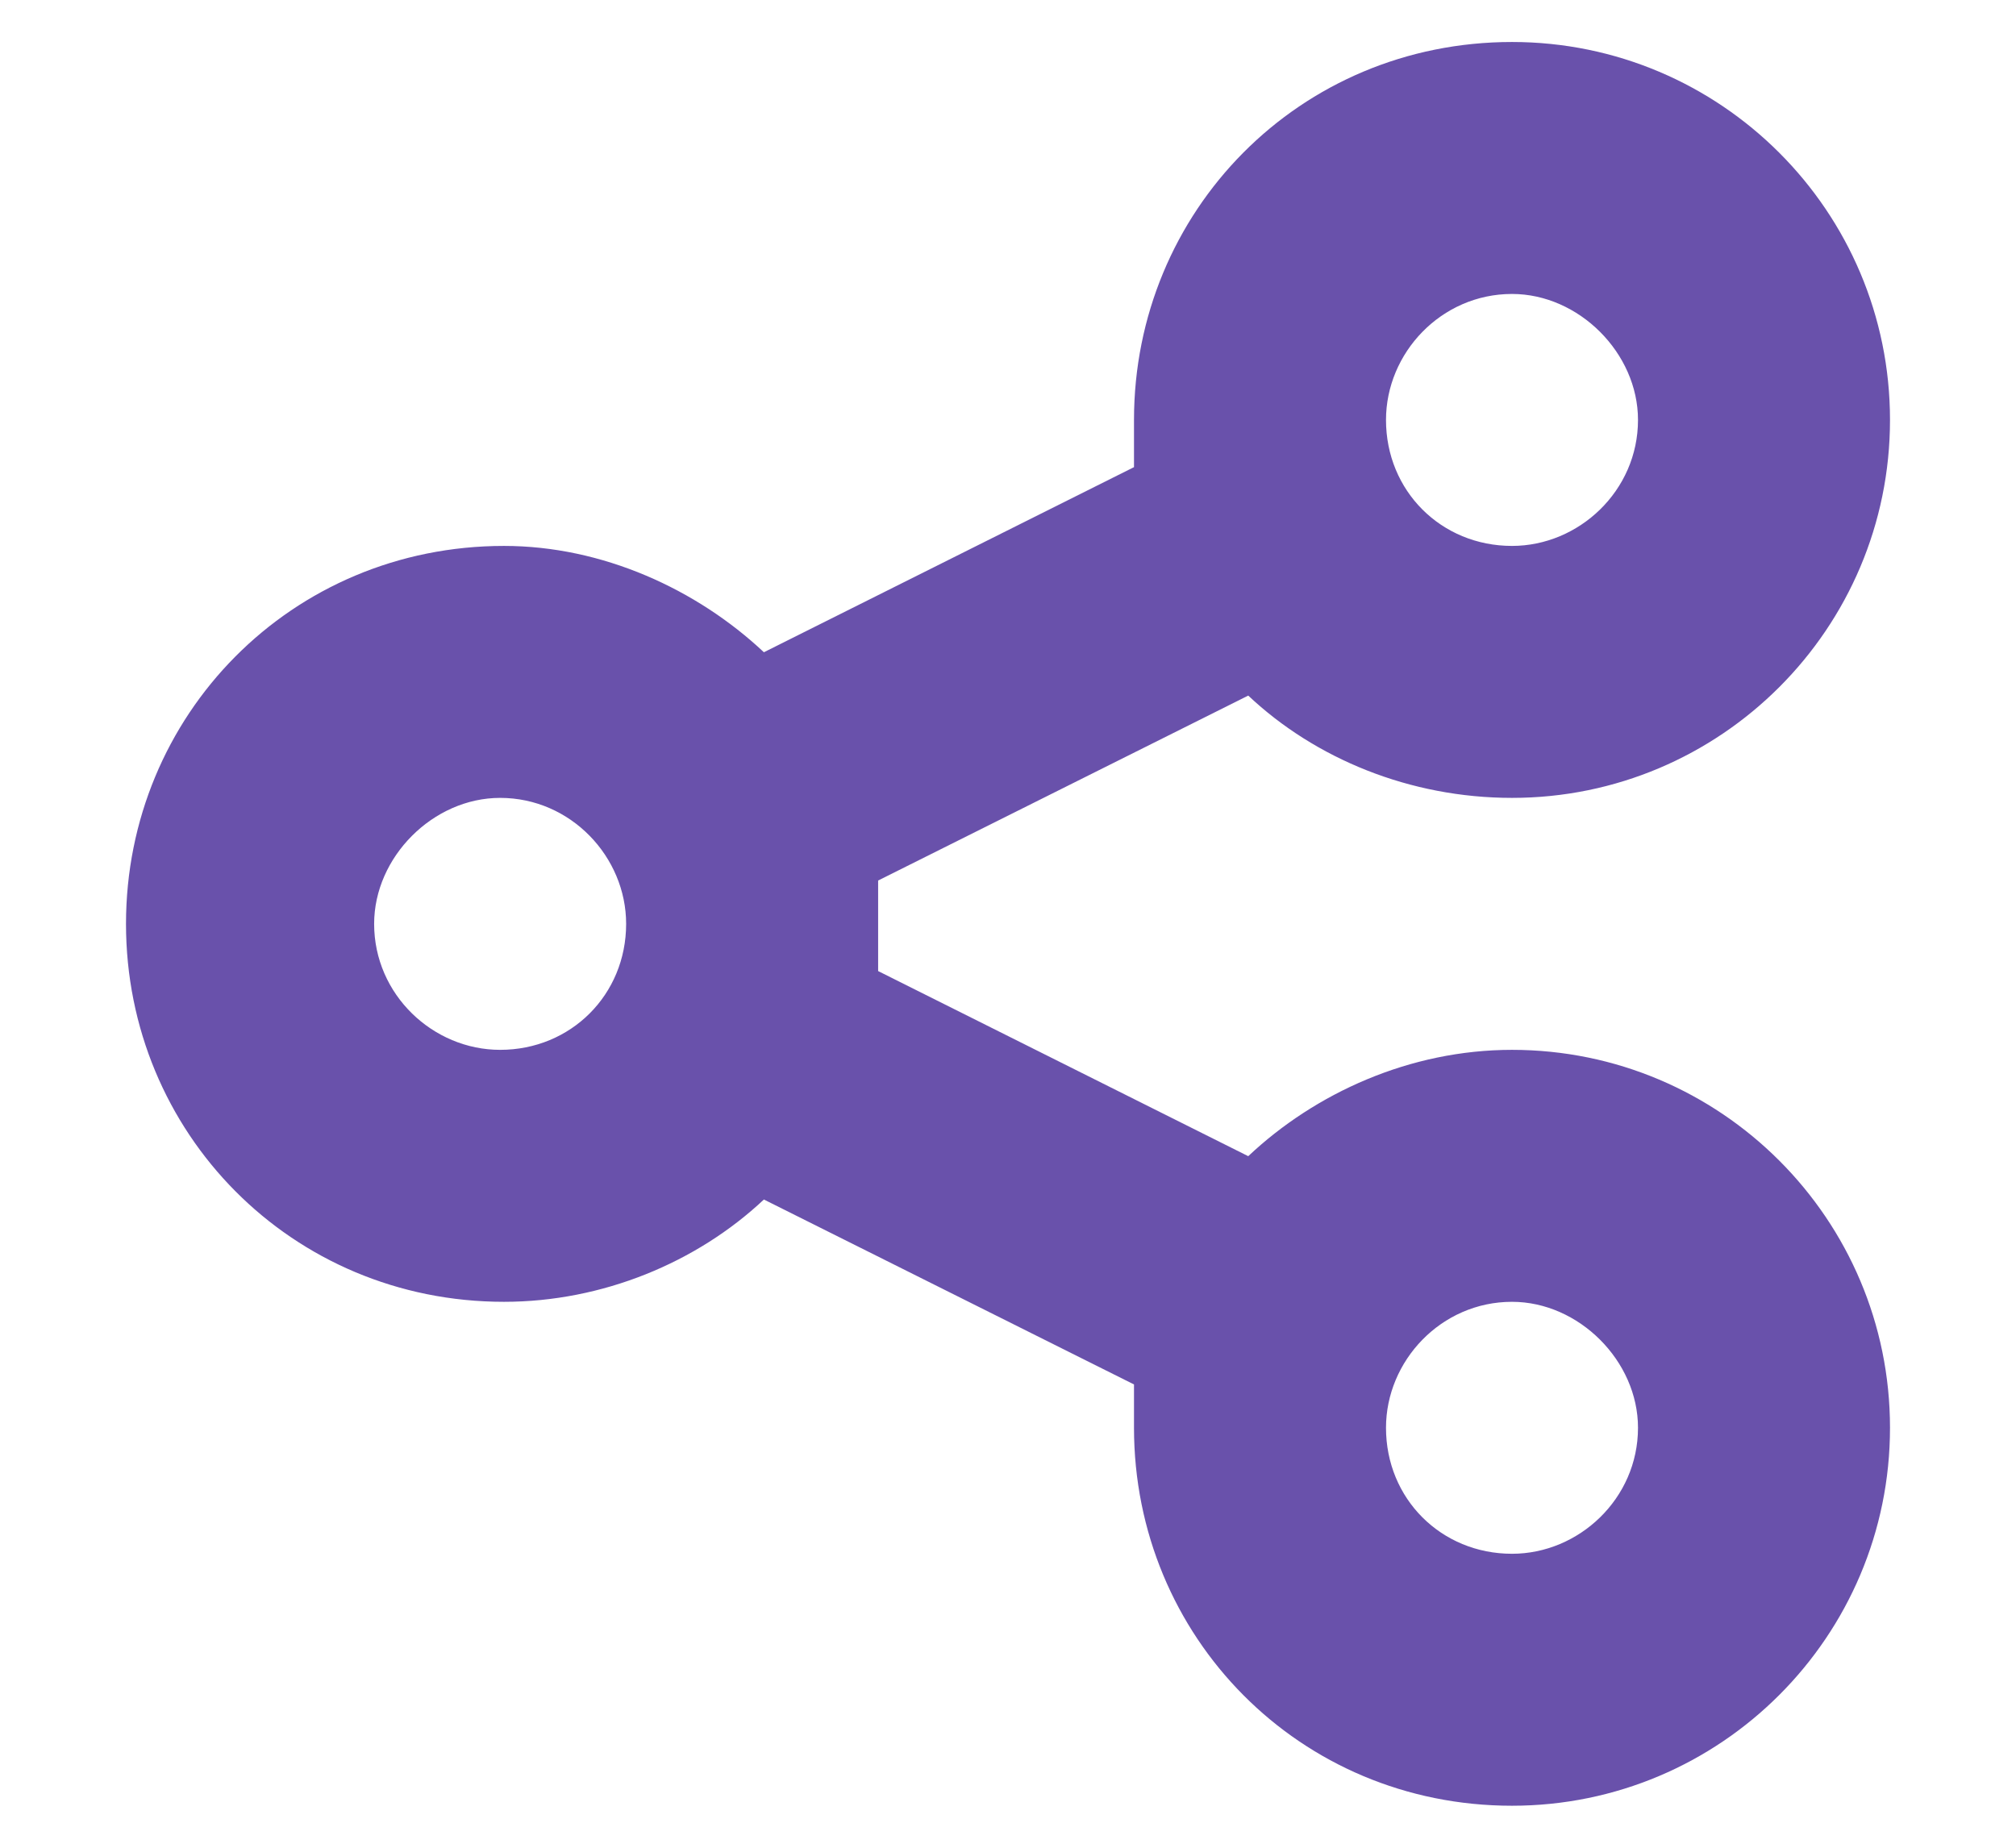 <svg width="12" height="11" viewBox="0 0 12 11" fill="none" xmlns="http://www.w3.org/2000/svg">
<path d="M11.25 2.5C11.25 3.742 10.242 4.75 9 4.75C8.391 4.75 7.828 4.516 7.43 4.141L5.227 5.242C5.227 5.312 5.227 5.406 5.227 5.5C5.227 5.594 5.227 5.688 5.227 5.781L7.43 6.883C7.828 6.508 8.391 6.25 9 6.25C10.242 6.25 11.25 7.258 11.25 8.5C11.25 9.742 10.242 10.75 9 10.75C7.734 10.75 6.75 9.742 6.75 8.5C6.75 8.406 6.75 8.312 6.75 8.242L4.547 7.141C4.148 7.516 3.586 7.75 3 7.75C1.734 7.75 0.75 6.742 0.75 5.5C0.75 4.258 1.734 3.25 3 3.25C3.586 3.25 4.148 3.508 4.547 3.883L6.75 2.781C6.75 2.688 6.75 2.594 6.75 2.5C6.75 1.258 7.734 0.25 9 0.25C10.242 0.25 11.25 1.258 11.25 2.5ZM2.977 6.25C3.398 6.25 3.727 5.922 3.727 5.5C3.727 5.102 3.398 4.75 2.977 4.75C2.578 4.75 2.227 5.102 2.227 5.5C2.227 5.922 2.578 6.25 2.977 6.25ZM9 1.75C8.578 1.75 8.25 2.102 8.25 2.5C8.25 2.922 8.578 3.25 9 3.25C9.398 3.25 9.75 2.922 9.75 2.5C9.75 2.102 9.398 1.75 9 1.75ZM9 9.25C9.398 9.25 9.75 8.922 9.75 8.5C9.75 8.102 9.398 7.75 9 7.75C8.578 7.75 8.25 8.102 8.25 8.5C8.25 8.922 8.578 9.25 9 9.25Z" fill="#6951AB"/>
</svg>

